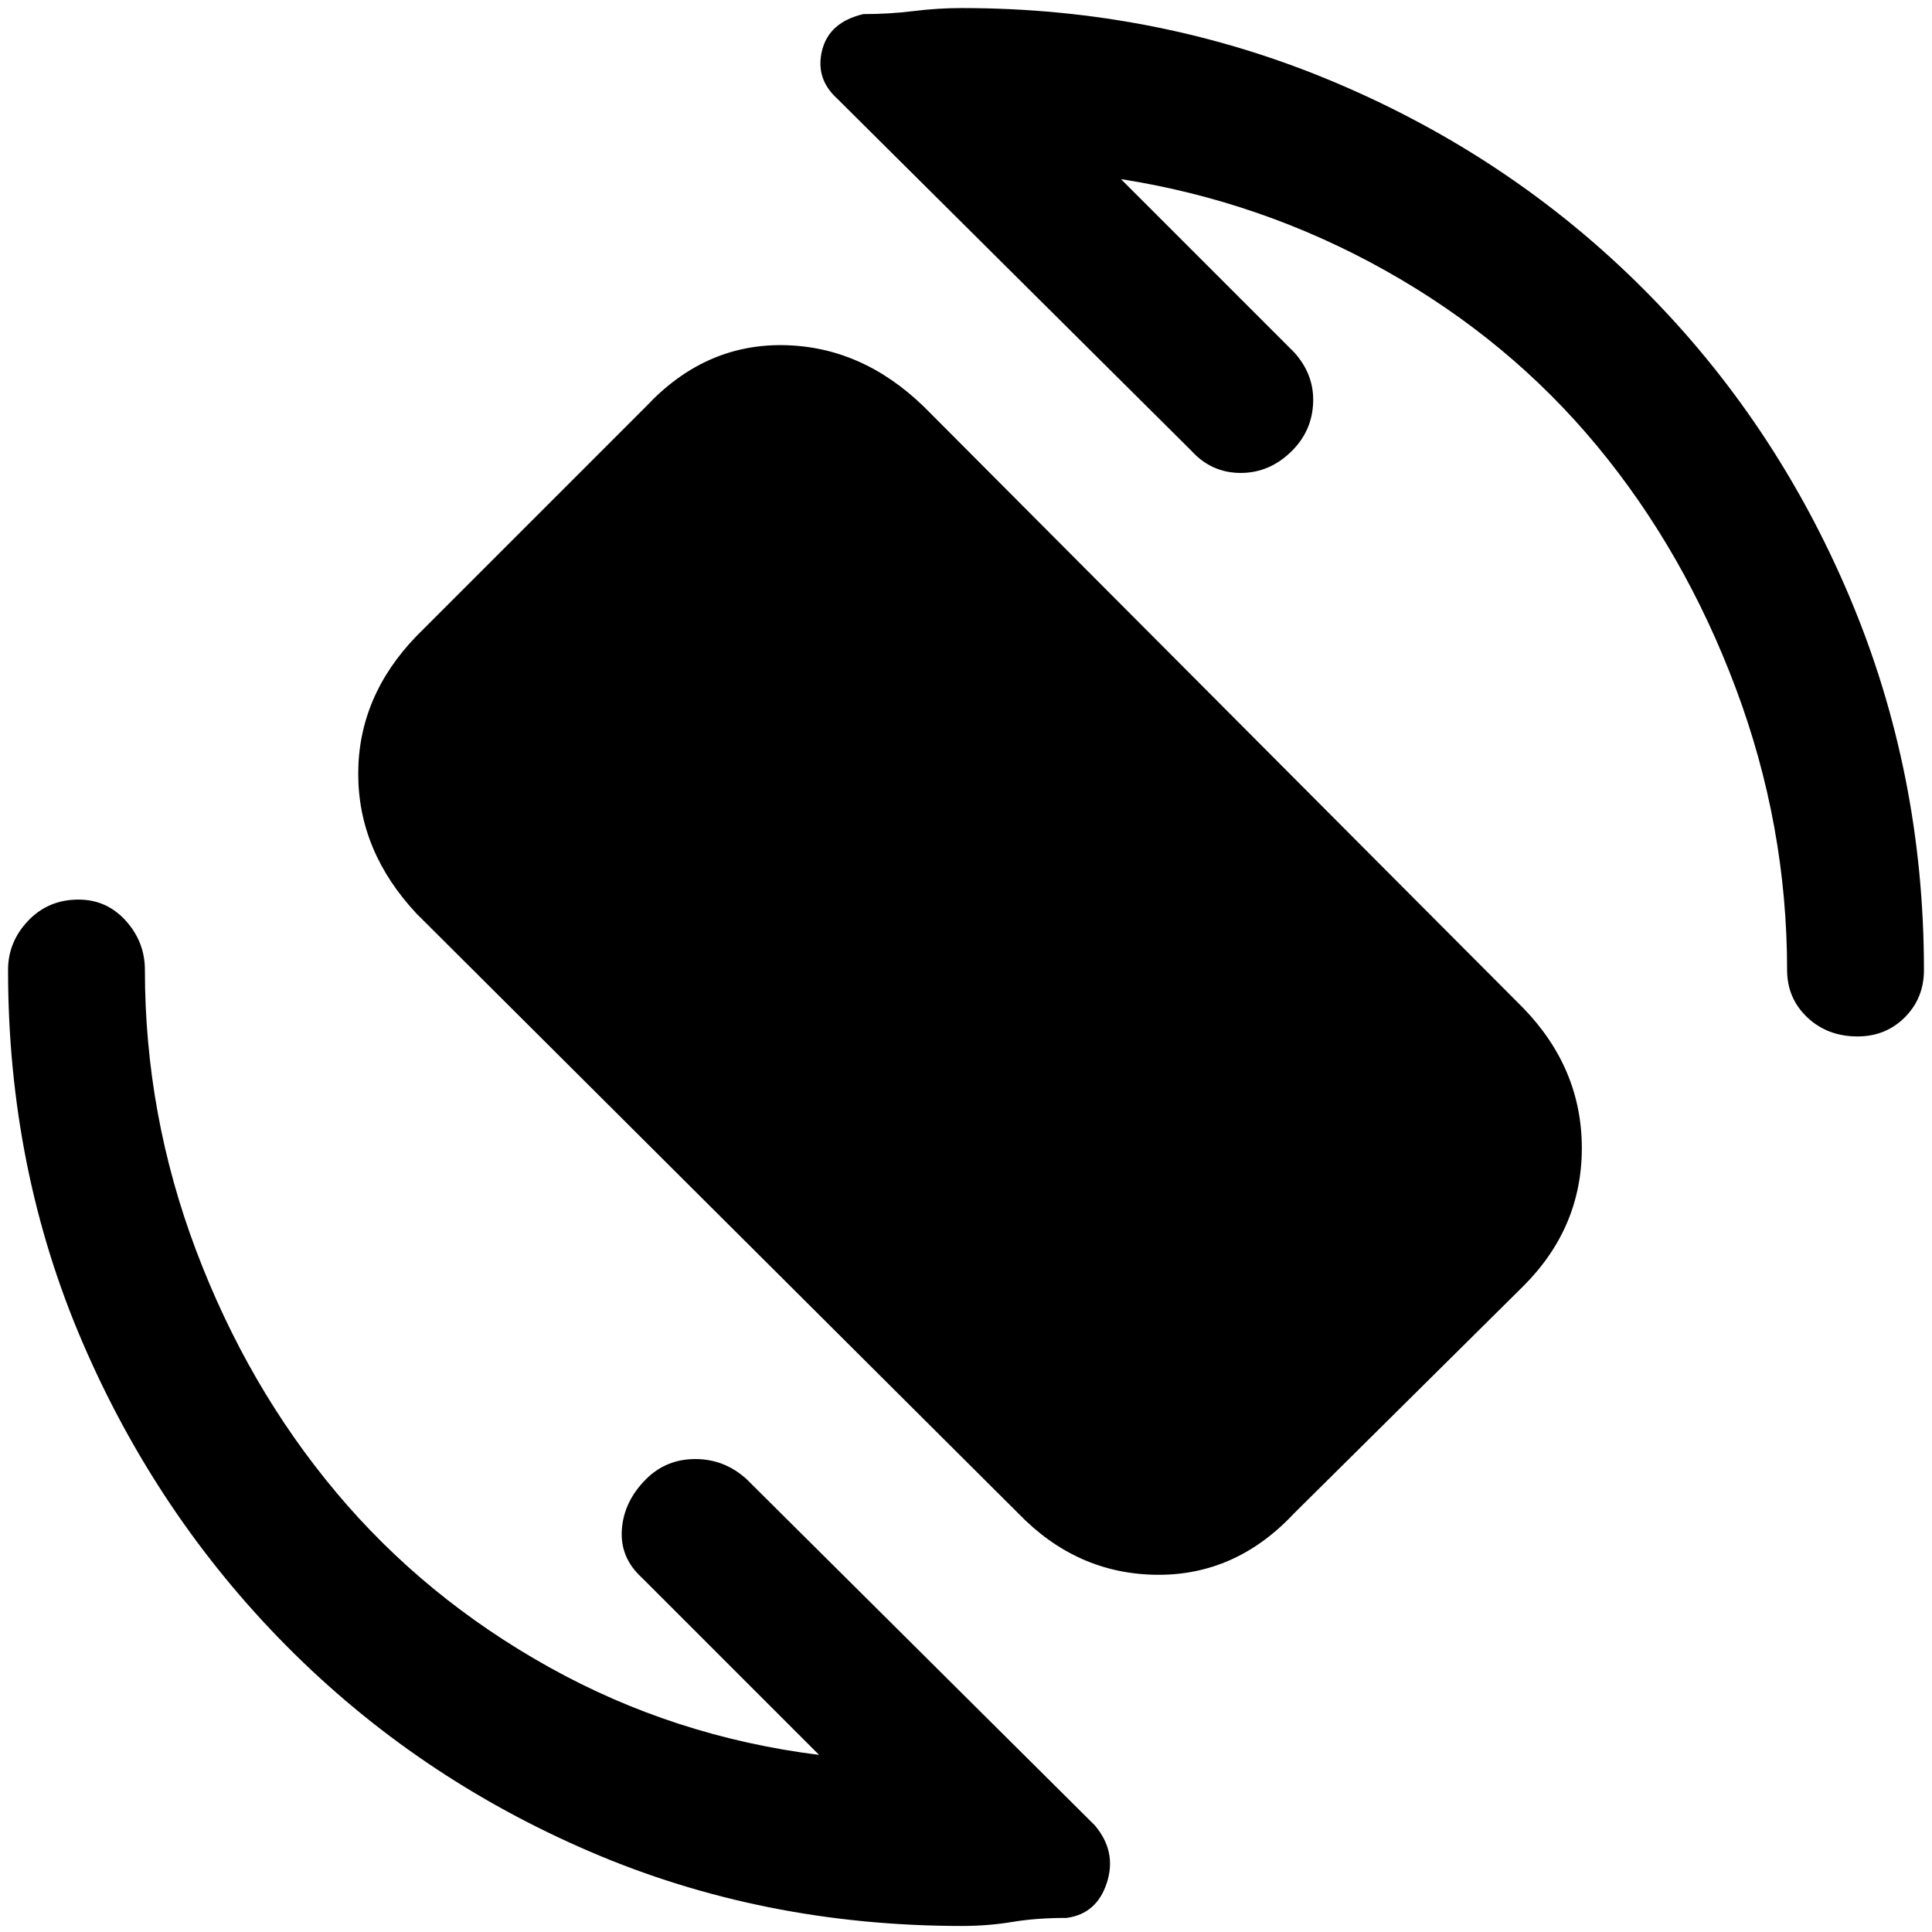 <svg xmlns="http://www.w3.org/2000/svg" height="48" viewBox="0 -960 960 960" width="48"><path d="M506-208 207-506q-29-31-29-69.5t29-68.5l114-114q29-31 68-30.5t70 30.5l298 299q29 30 29 69.5T757-321L643-208q-29 31-68.5 30.5T506-208Zm51-663 86 86q10 11 9.5 25T642-736q-11 11-25.5 11T592-736L416-911q-11-10-7.5-24t20.5-18q13 0 25-1.5t24-1.5q98 0 185.5 37t153 102.5Q882-751 919-663.5T956-478q0 14-9.5 23.5T923-445q-15 0-25-9.5T888-478q0-72-25.5-140t-69-120.5q-43.5-52.5-105-87T557-871ZM407-88l-88-88q-11-10-10-24t12-25q10-10 24.5-10t25.5 10L544-53q11 13 6 28.5T530-7q-15 0-27 2t-25 2q-99 0-185-37T142.5-142Q78-207 41-293T4-478q0-14 10-24.5T39-513q14 0 23.5 10.5T72-478q0 72 25.5 139.5t69.5 120q44 52.5 106 87T407-88Z"/></svg>